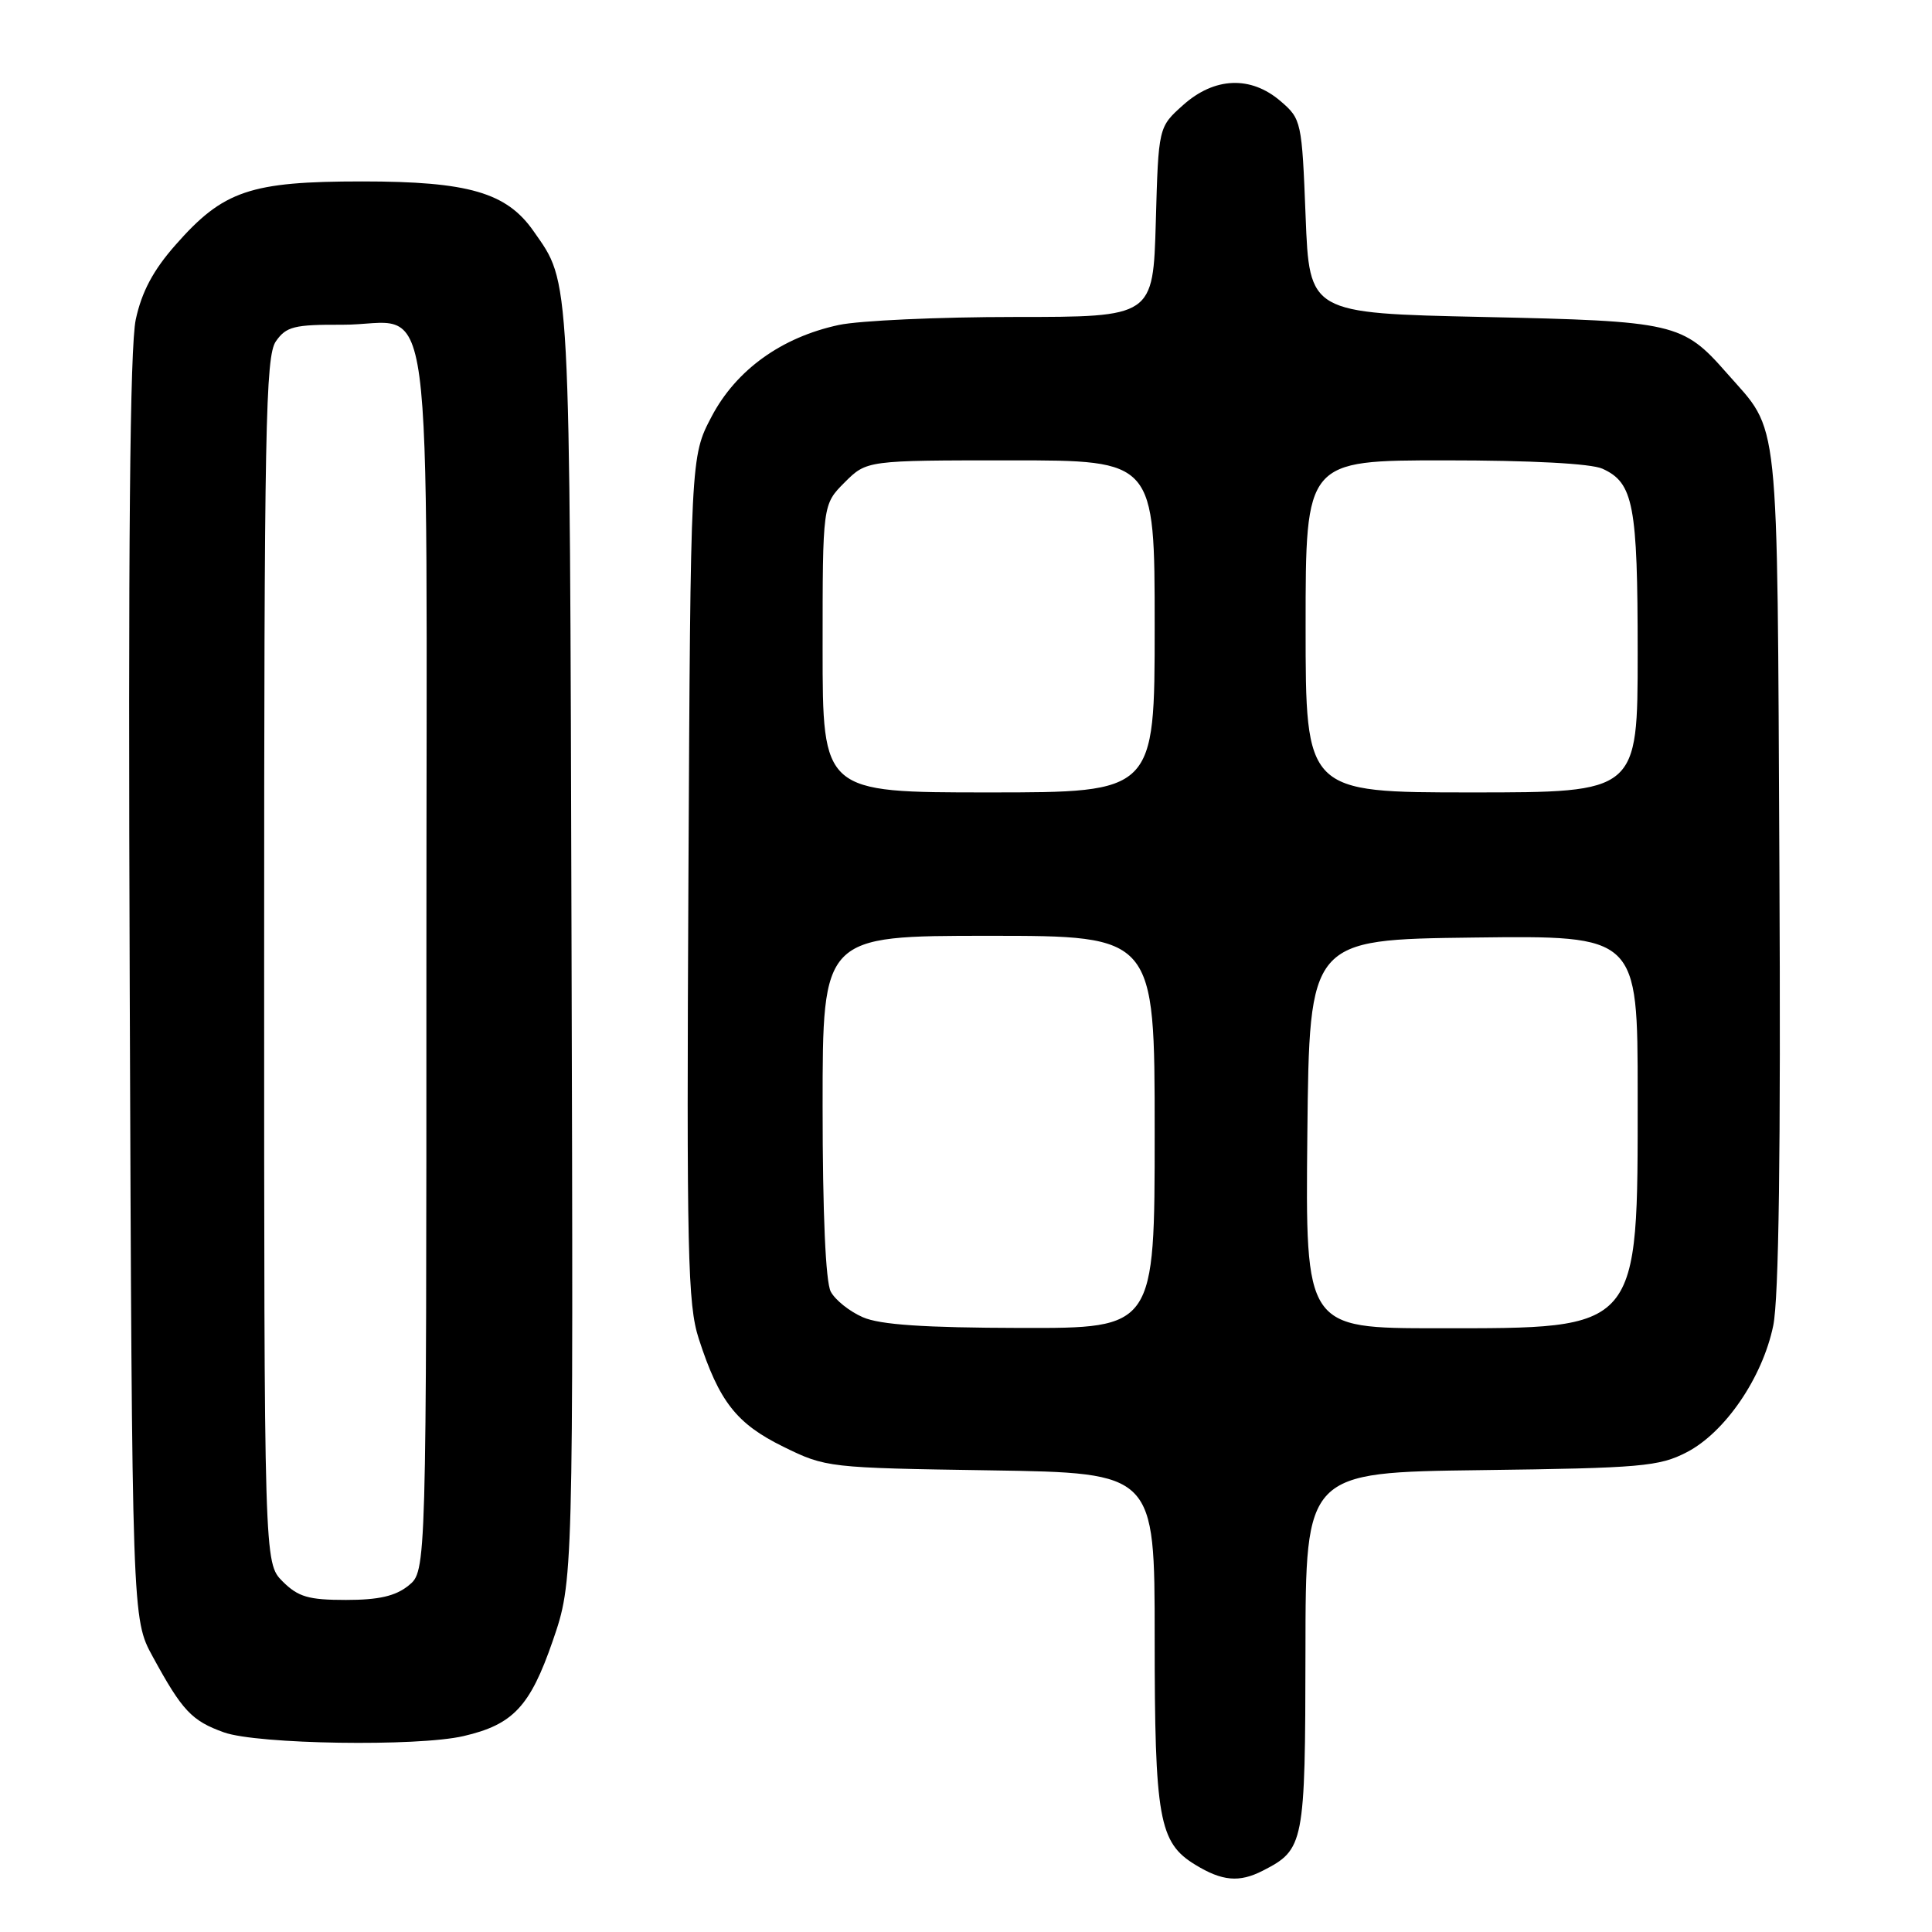 <?xml version="1.0" encoding="UTF-8" standalone="no"?>
<!DOCTYPE svg PUBLIC "-//W3C//DTD SVG 1.1//EN" "http://www.w3.org/Graphics/SVG/1.1/DTD/svg11.dtd" >
<svg xmlns="http://www.w3.org/2000/svg" xmlns:xlink="http://www.w3.org/1999/xlink" version="1.1" viewBox="0 0 256 256">
 <g >
 <path fill="currentColor"
d=" M 167.32 247.88 C 172.82 245.07 172.95 244.37 172.98 218.80 C 173.00 195.10 173.00 195.10 196.25 194.80 C 217.46 194.53 219.85 194.32 223.50 192.43 C 228.58 189.80 233.53 182.56 234.96 175.67 C 235.71 172.08 235.97 152.48 235.78 114.93 C 235.47 53.60 235.88 57.49 228.83 49.46 C 222.97 42.78 221.98 42.55 196.50 42.00 C 173.50 41.50 173.50 41.50 173.00 28.66 C 172.51 16.10 172.44 15.77 169.69 13.41 C 165.74 10.01 160.93 10.20 156.77 13.92 C 153.50 16.84 153.50 16.84 153.15 29.42 C 152.79 42.00 152.79 42.00 134.45 42.00 C 124.36 42.00 113.87 42.48 111.15 43.06 C 103.55 44.69 97.55 49.01 94.29 55.20 C 91.50 60.50 91.50 60.50 91.22 116.39 C 90.97 166.19 91.12 172.85 92.59 177.39 C 95.29 185.72 97.59 188.65 103.80 191.70 C 109.43 194.47 109.77 194.50 131.25 194.83 C 153.00 195.17 153.00 195.17 153.00 216.94 C 153.00 241.00 153.56 244.15 158.38 247.09 C 161.95 249.27 164.21 249.47 167.32 247.88 Z  M 61.42 230.04 C 67.99 228.52 70.24 226.12 73.24 217.43 C 75.97 209.50 75.97 209.50 75.73 125.00 C 75.48 35.06 75.62 37.69 70.70 30.63 C 67.13 25.51 62.07 24.04 48.00 24.04 C 33.15 24.04 29.59 25.25 23.27 32.44 C 20.31 35.79 18.78 38.66 17.99 42.33 C 17.21 45.97 16.97 72.22 17.19 131.00 C 17.50 214.50 17.50 214.50 20.23 219.50 C 24.15 226.69 25.40 228.02 29.68 229.55 C 34.10 231.13 55.33 231.46 61.42 230.04 Z  M 114.33 174.54 C 112.58 173.78 110.67 172.26 110.08 171.15 C 109.40 169.88 109.00 160.80 109.00 146.57 C 109.00 124.00 109.00 124.00 131.00 124.00 C 153.00 124.00 153.00 124.00 153.00 150.00 C 153.00 176.00 153.00 176.00 135.25 175.96 C 122.43 175.93 116.62 175.54 114.33 174.54 Z  M 173.23 150.25 C 173.50 124.50 173.50 124.50 195.25 124.23 C 217.00 123.96 217.00 123.96 217.00 145.01 C 217.00 176.51 217.44 176.00 190.53 176.00 C 172.97 176.00 172.97 176.00 173.23 150.25 Z  M 109.00 85.92 C 109.00 66.85 109.00 66.85 111.92 63.92 C 114.85 61.00 114.85 61.00 133.92 61.00 C 153.00 61.00 153.00 61.00 153.00 83.00 C 153.00 105.00 153.00 105.00 131.00 105.00 C 109.00 105.00 109.00 105.00 109.00 85.92 Z  M 173.00 83.00 C 173.00 61.00 173.00 61.00 191.45 61.00 C 202.85 61.00 210.84 61.42 212.34 62.11 C 216.45 63.98 217.00 66.89 217.00 86.55 C 217.00 105.00 217.00 105.00 195.00 105.00 C 173.00 105.00 173.00 105.00 173.00 83.00 Z  M 37.45 209.55 C 35.00 207.09 35.00 207.09 35.00 127.27 C 35.00 56.64 35.18 47.19 36.56 45.22 C 37.92 43.27 38.99 43.00 45.31 43.03 C 57.78 43.09 56.50 33.47 56.50 127.13 C 56.50 208.18 56.50 208.18 54.14 210.09 C 52.41 211.49 50.20 212.00 45.84 212.00 C 40.88 212.00 39.51 211.60 37.45 209.55 Z "/>
</g>
</svg>